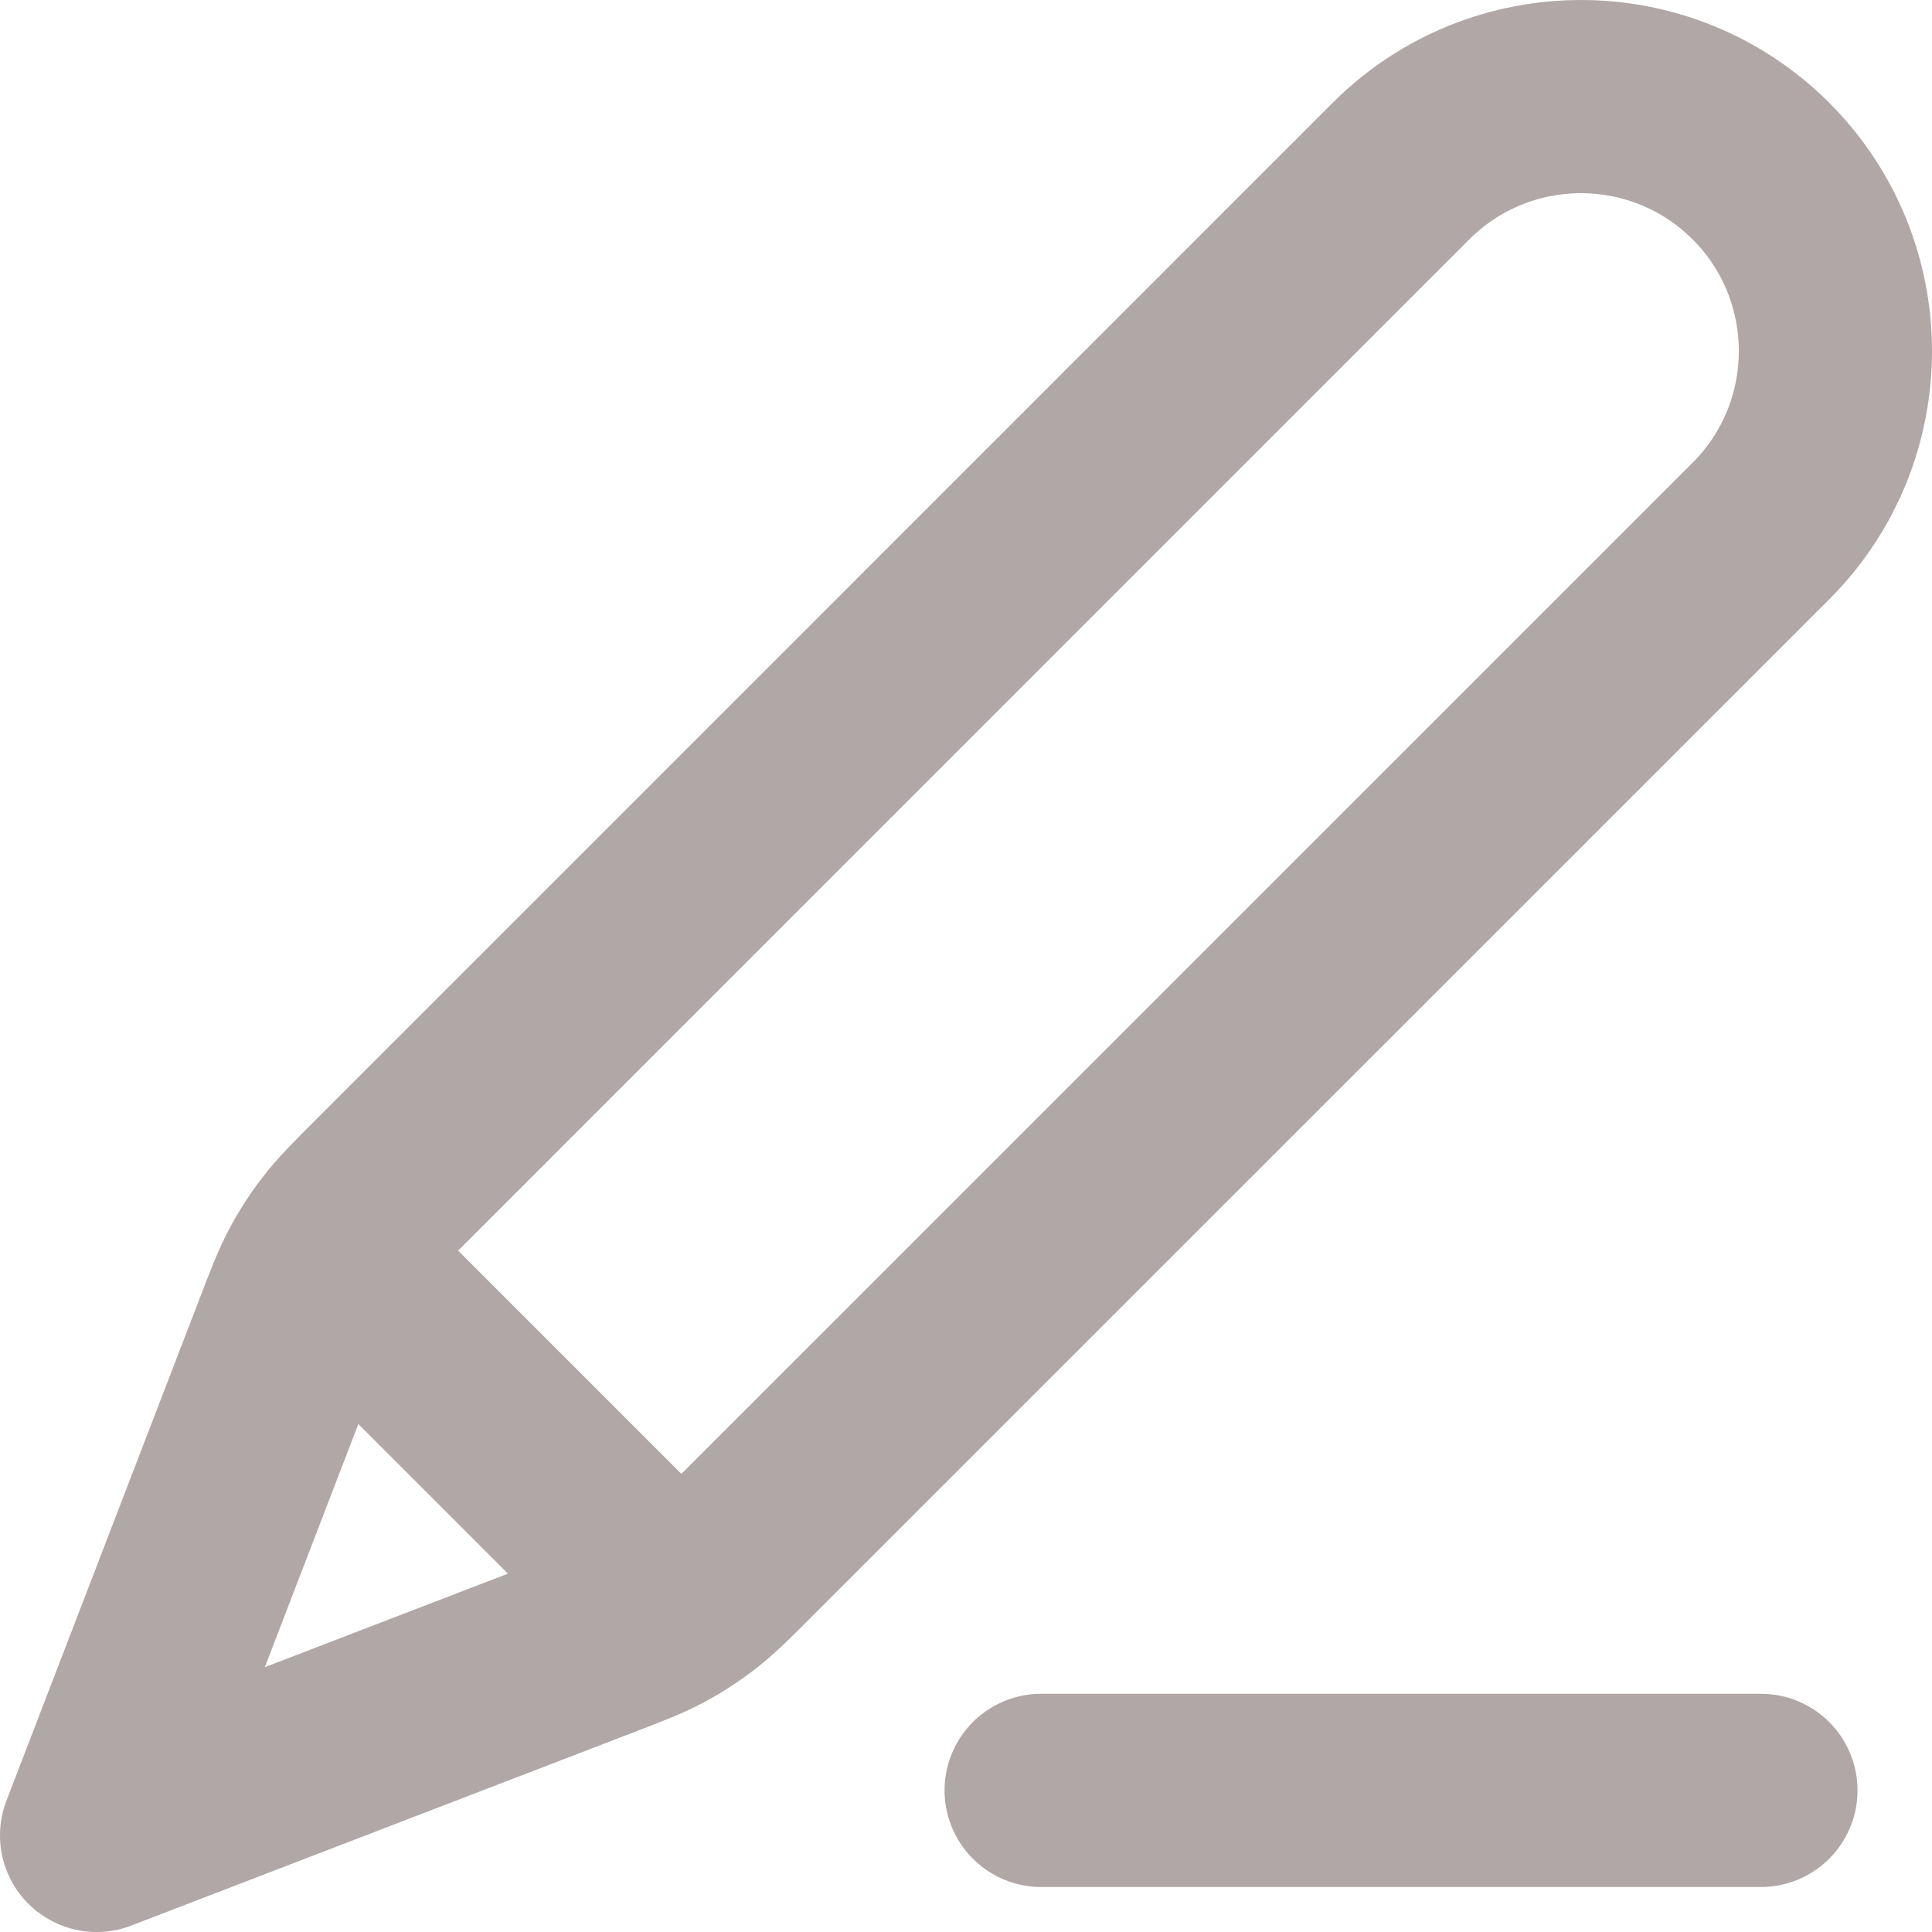 <svg xmlns="http://www.w3.org/2000/svg" width="20" height="20" viewBox="0 0 20 20" fill="none">
  <path d="M18.229 18.534H10.778M1 19L6.168 17.012C6.498 16.885 6.664 16.822 6.818 16.739C6.956 16.665 7.087 16.58 7.21 16.484C7.348 16.377 7.474 16.252 7.724 16.001L18.229 5.497C19.257 4.468 19.257 2.8 18.229 1.771C17.2 0.743 15.532 0.743 14.503 1.771L3.999 12.276C3.749 12.526 3.623 12.652 3.516 12.79C3.42 12.913 3.335 13.044 3.261 13.182C3.178 13.336 3.115 13.502 2.988 13.832L1 19ZM1 19L2.917 14.017C3.054 13.66 3.122 13.482 3.24 13.4C3.343 13.329 3.47 13.302 3.593 13.325C3.734 13.352 3.869 13.487 4.139 13.757L6.243 15.861C6.513 16.131 6.648 16.266 6.675 16.407C6.698 16.53 6.671 16.657 6.6 16.76C6.518 16.878 6.34 16.946 5.983 17.083L1 19Z" stroke="#B1A7A7" stroke-width="2" stroke-linecap="round" stroke-linejoin="round"/>
</svg>